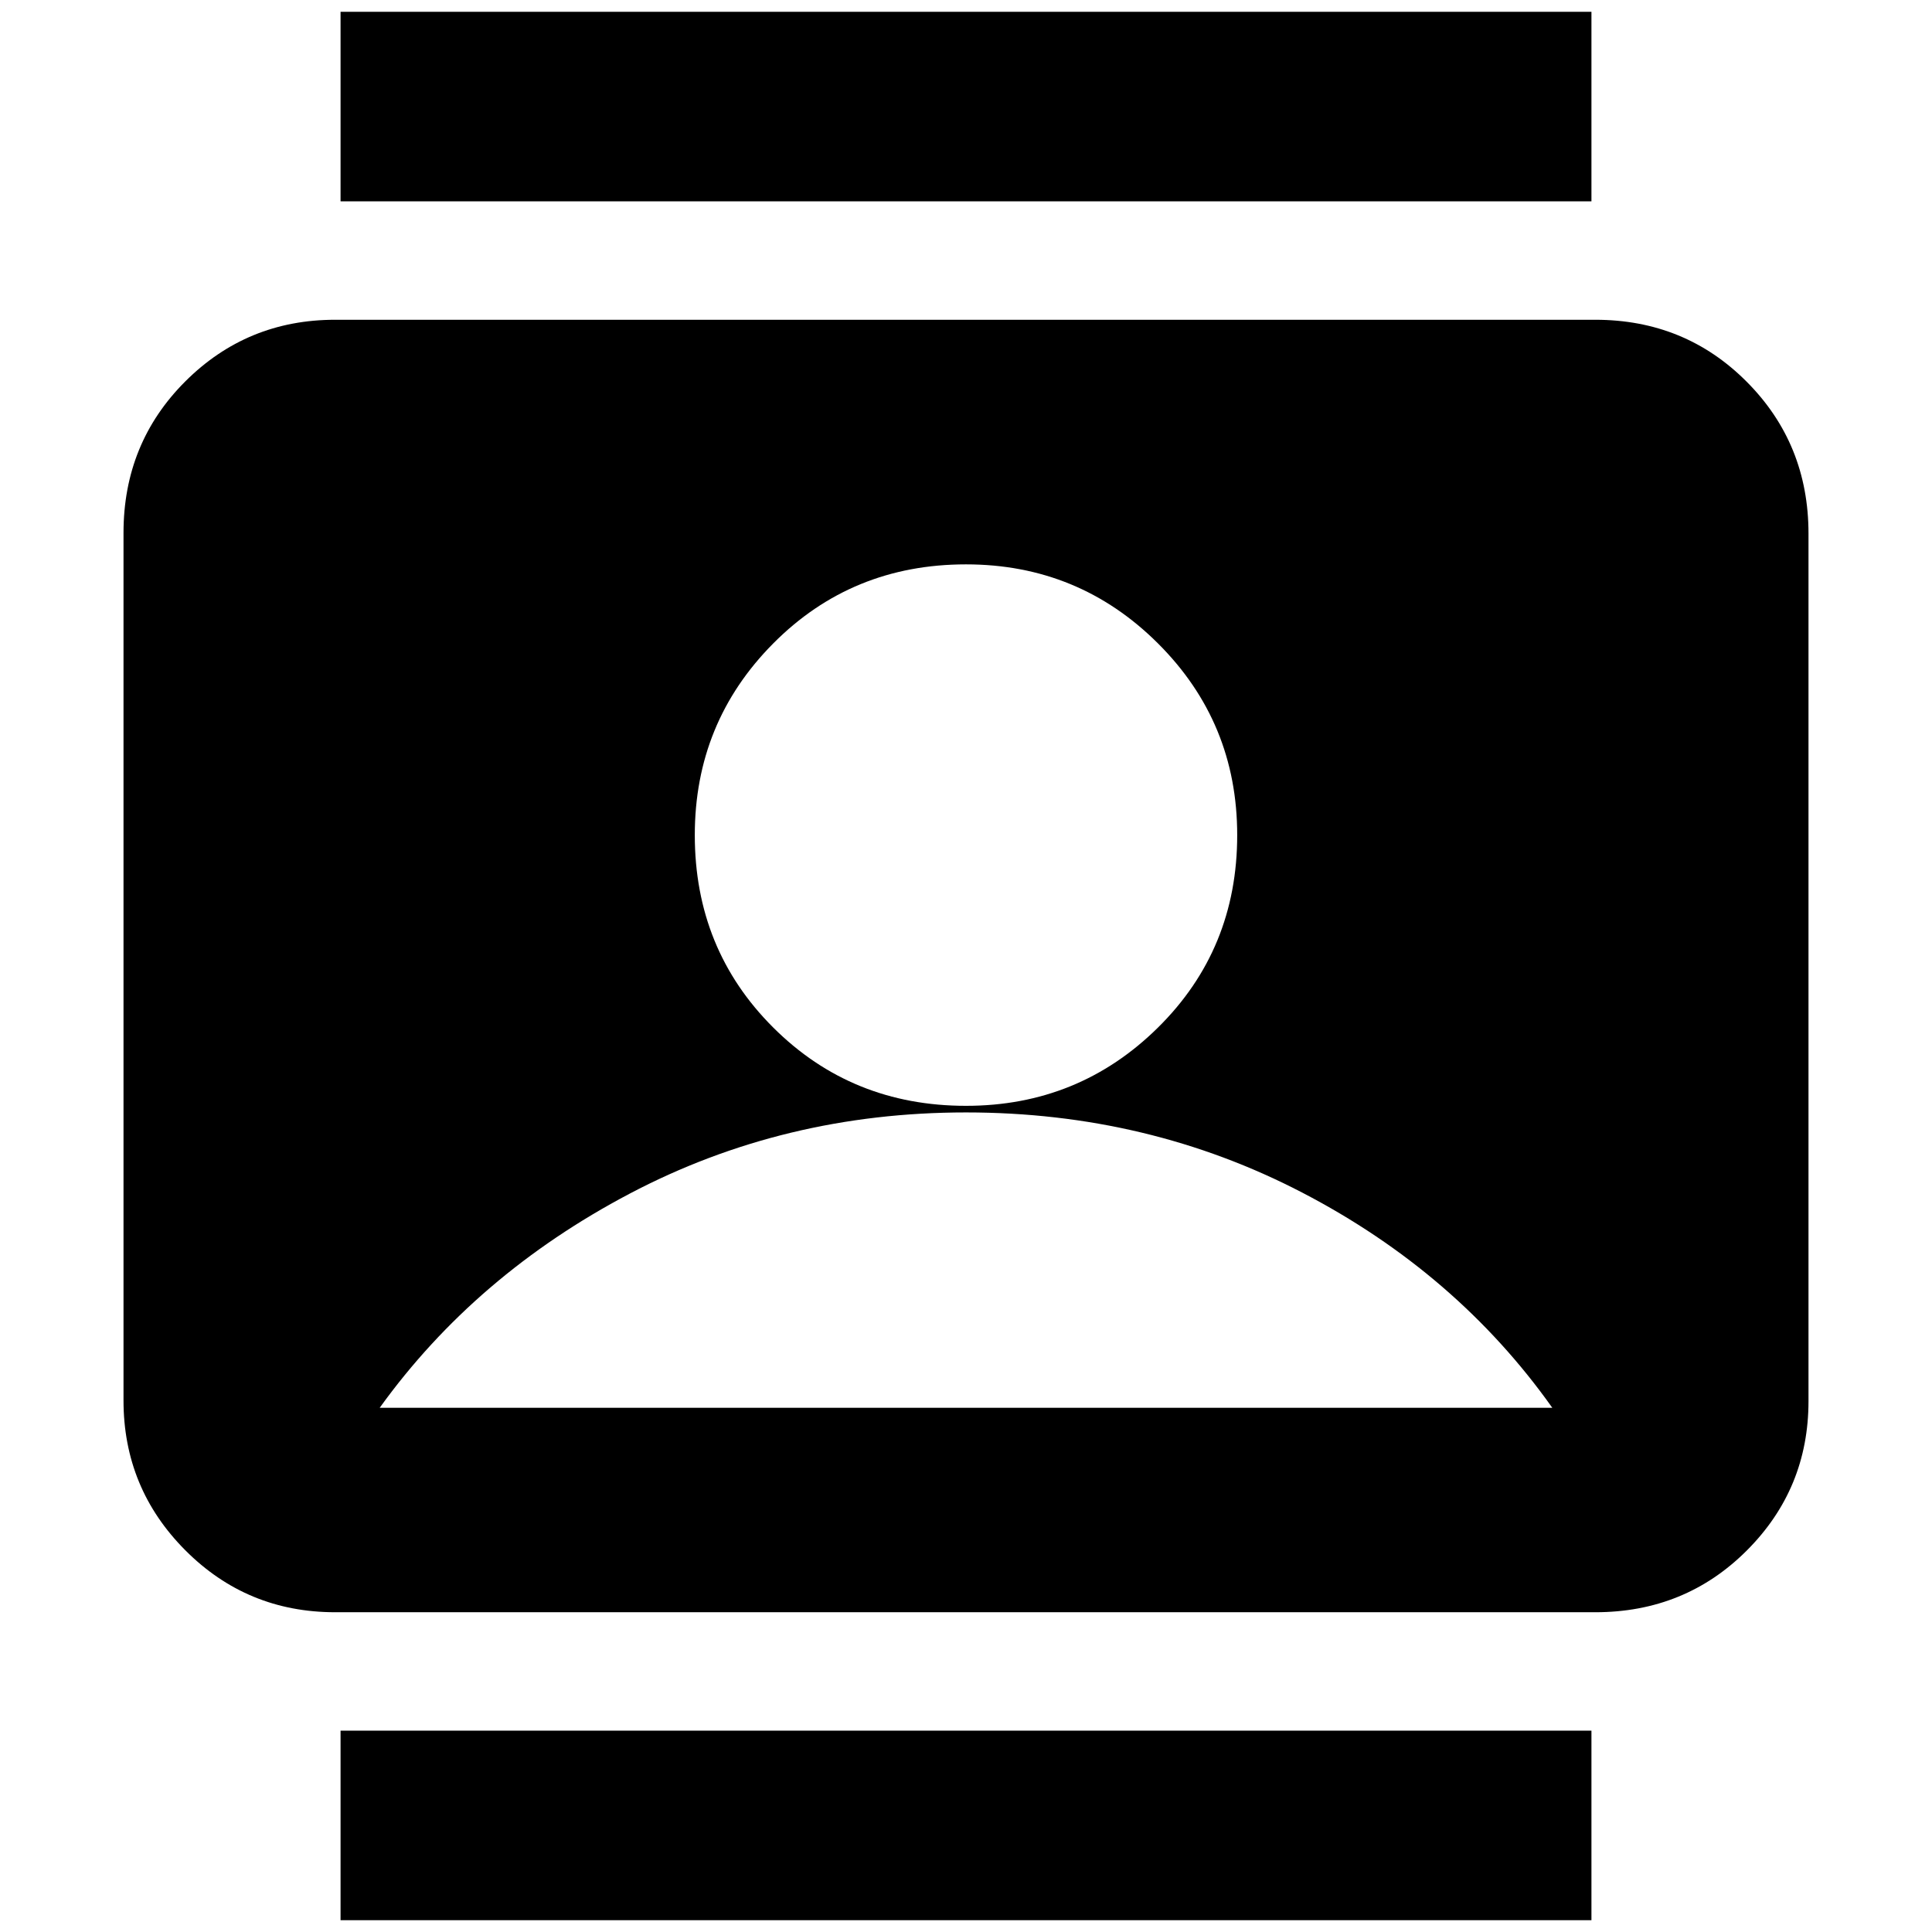 <svg xmlns="http://www.w3.org/2000/svg" height="20" viewBox="0 -960 960 960" width="20"><path d="M169.22-5.87v-94.17h621.56v94.17H169.22Zm0-854.09v-94.17h621.56v94.17H169.22ZM480-410.52q56 0 95.38-38.88 39.38-38.88 39.38-95.64 0-56-39.38-95.26Q536-679.57 480-679.57q-56.76 0-95.76 39.27-39 39.26-39 95.26 0 56.76 39 95.64T480-410.52ZM166.54-158.89q-43.81 0-74.49-30.82-30.68-30.81-30.68-74.4v-431.11q0-44.58 30.68-75.24 30.68-30.65 74.49-30.65H792.7q44.57 0 75.25 30.82 30.68 30.81 30.68 75.4v431.11q0 43.58-30.68 74.24-30.68 30.65-75.25 30.65H166.54Zm22.13-101.59h582.66q-47.57-67.04-124.21-106.9-76.64-39.86-167.12-39.86t-167.12 40.36q-76.64 40.36-124.21 106.4Z"/></svg>